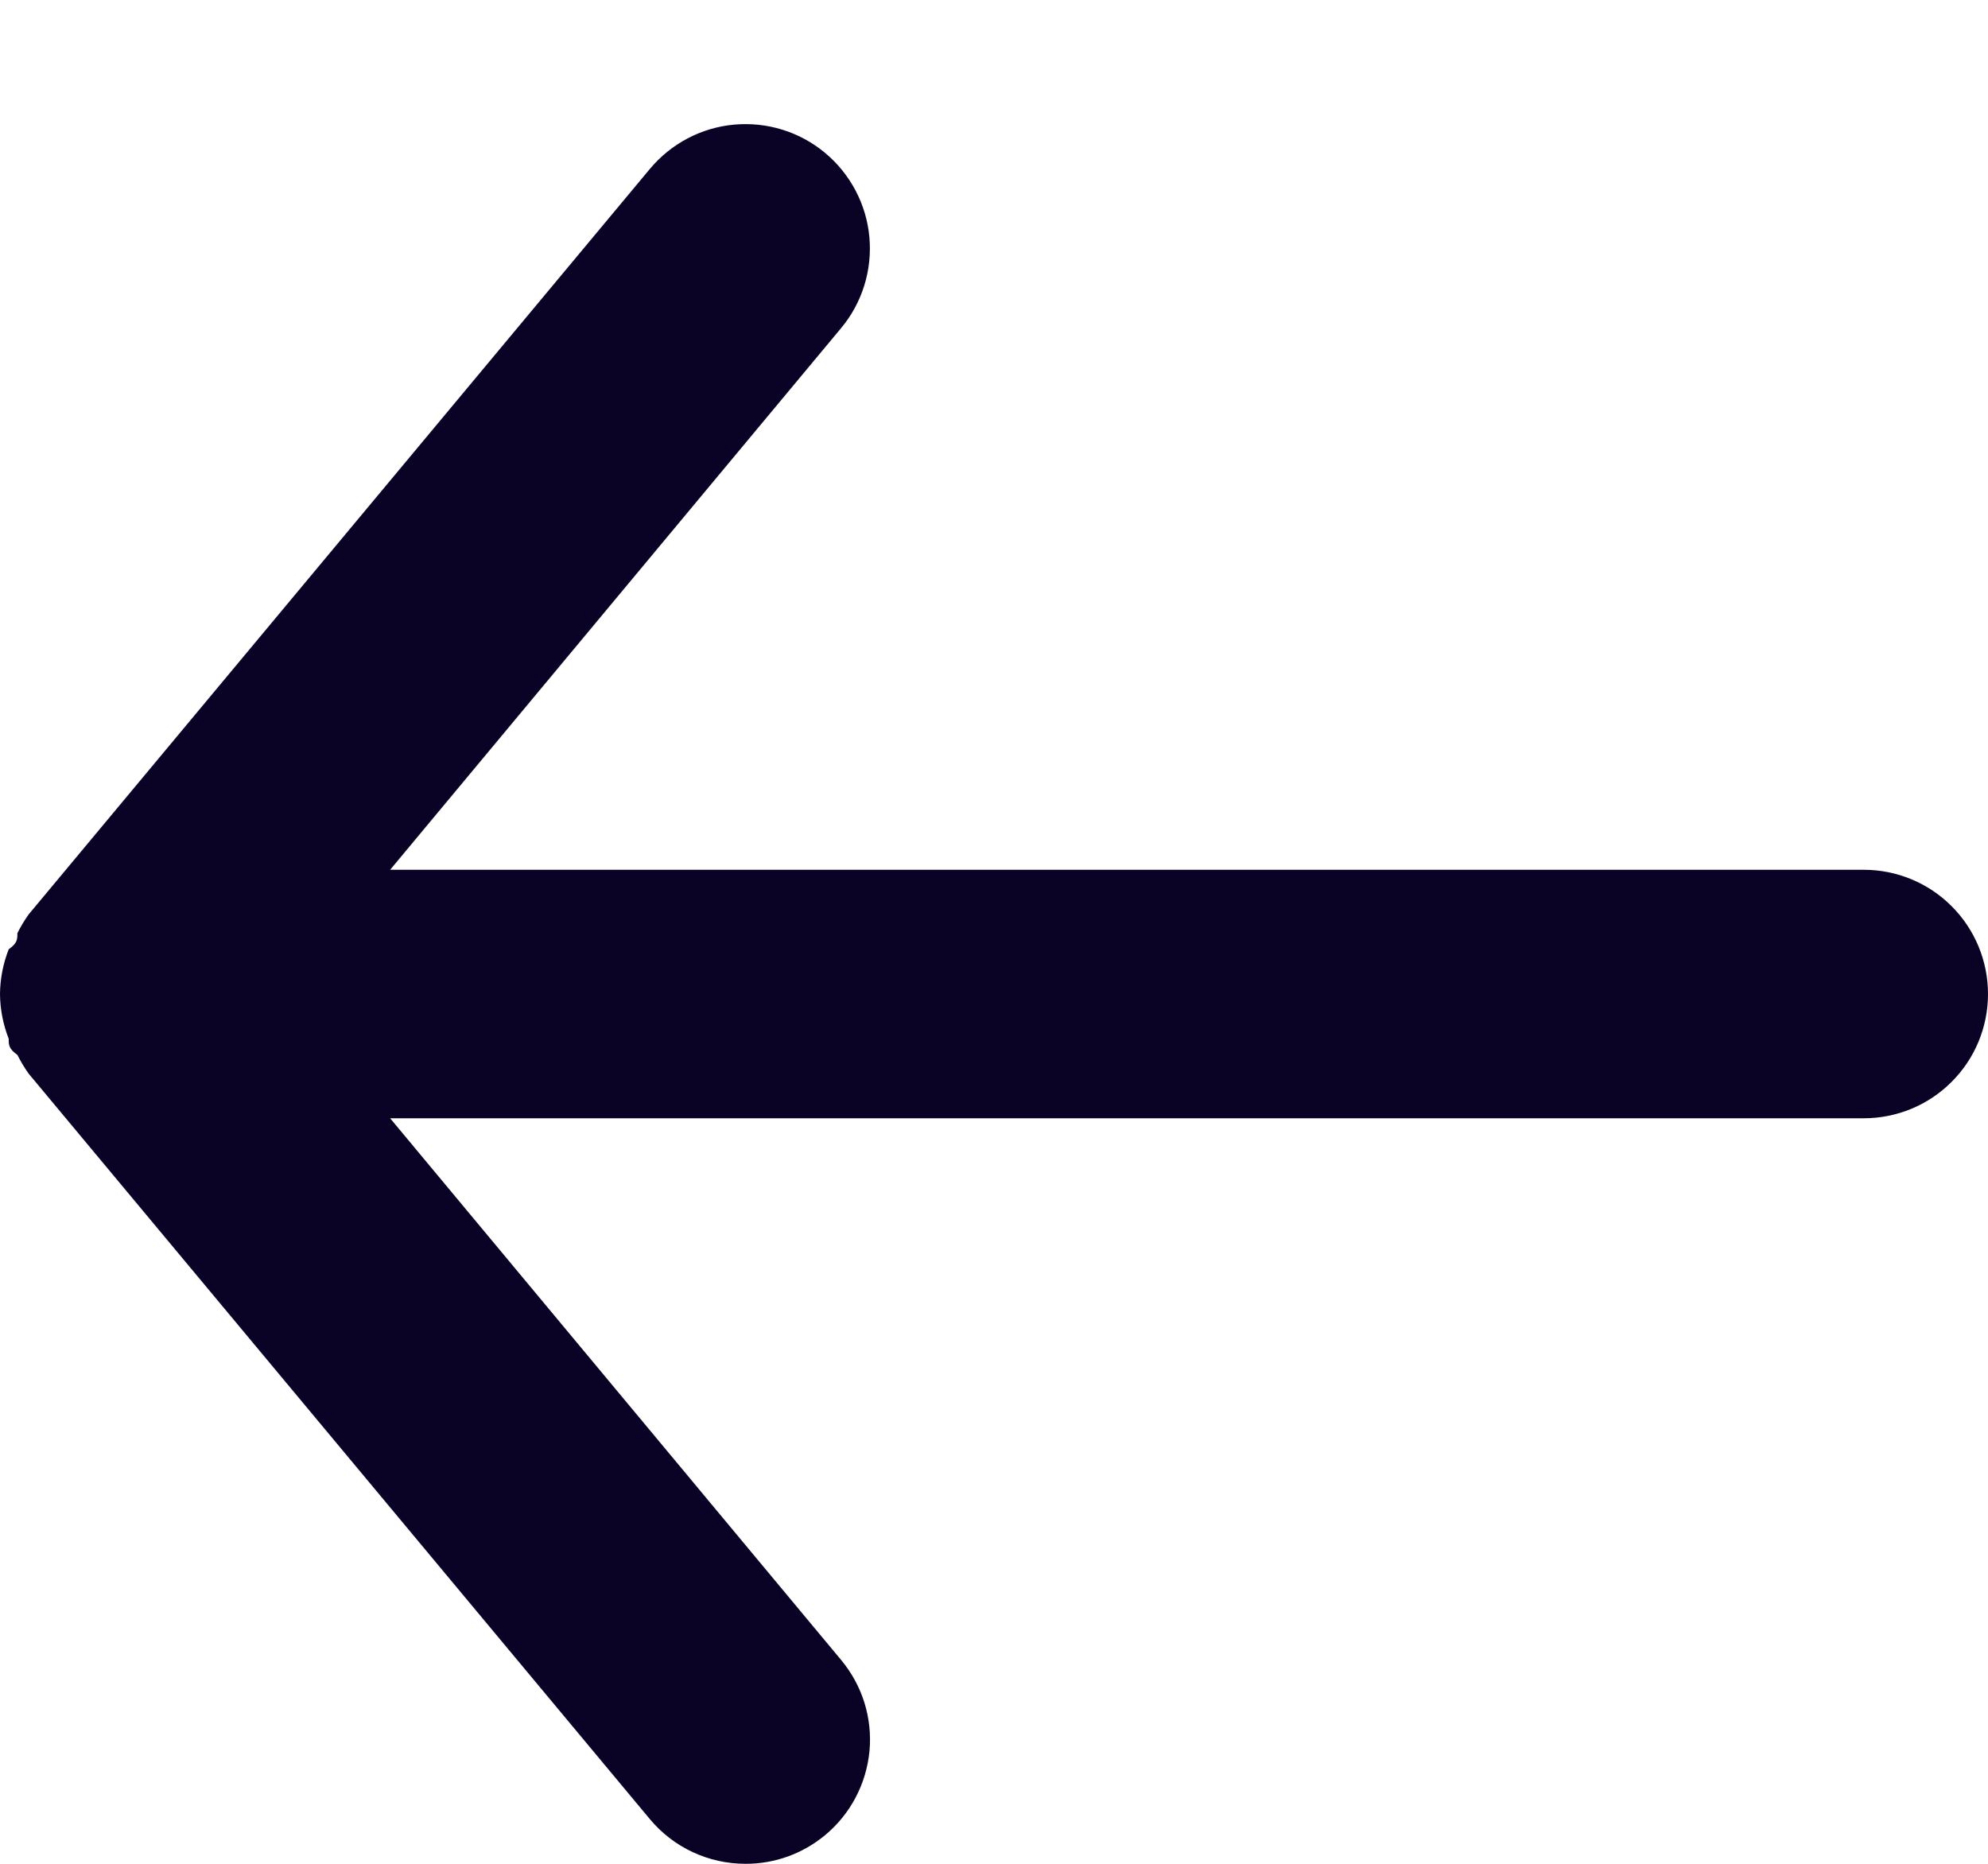 <svg width="16" height="15" viewBox="0 0 16 15" fill="none" xmlns="http://www.w3.org/2000/svg">
<path d="M15 7H3.14L6.77 2.64C6.94 2.436 7.021 2.173 6.997 1.908C6.973 1.644 6.844 1.4 6.64 1.23C6.436 1.06 6.173 0.979 5.908 1.003C5.644 1.027 5.4 1.156 5.23 1.36L0.23 7.36C0.196 7.408 0.166 7.458 0.14 7.51C0.14 7.56 0.14 7.59 0.07 7.64C0.025 7.755 0.001 7.877 0 8C0.001 8.123 0.025 8.245 0.07 8.36C0.07 8.41 0.07 8.44 0.14 8.49C0.166 8.542 0.196 8.592 0.23 8.64L5.23 14.64C5.324 14.753 5.442 14.844 5.575 14.906C5.708 14.968 5.853 15 6 15C6.234 15.001 6.46 14.919 6.64 14.77C6.741 14.686 6.825 14.583 6.886 14.467C6.948 14.35 6.985 14.223 6.998 14.092C7.01 13.961 6.996 13.829 6.957 13.703C6.918 13.578 6.854 13.461 6.77 13.36L3.14 9H15C15.265 9 15.52 8.895 15.707 8.707C15.895 8.52 16 8.265 16 8C16 7.735 15.895 7.48 15.707 7.293C15.52 7.105 15.265 7 15 7Z" fill="#0B0326"/>
</svg>
